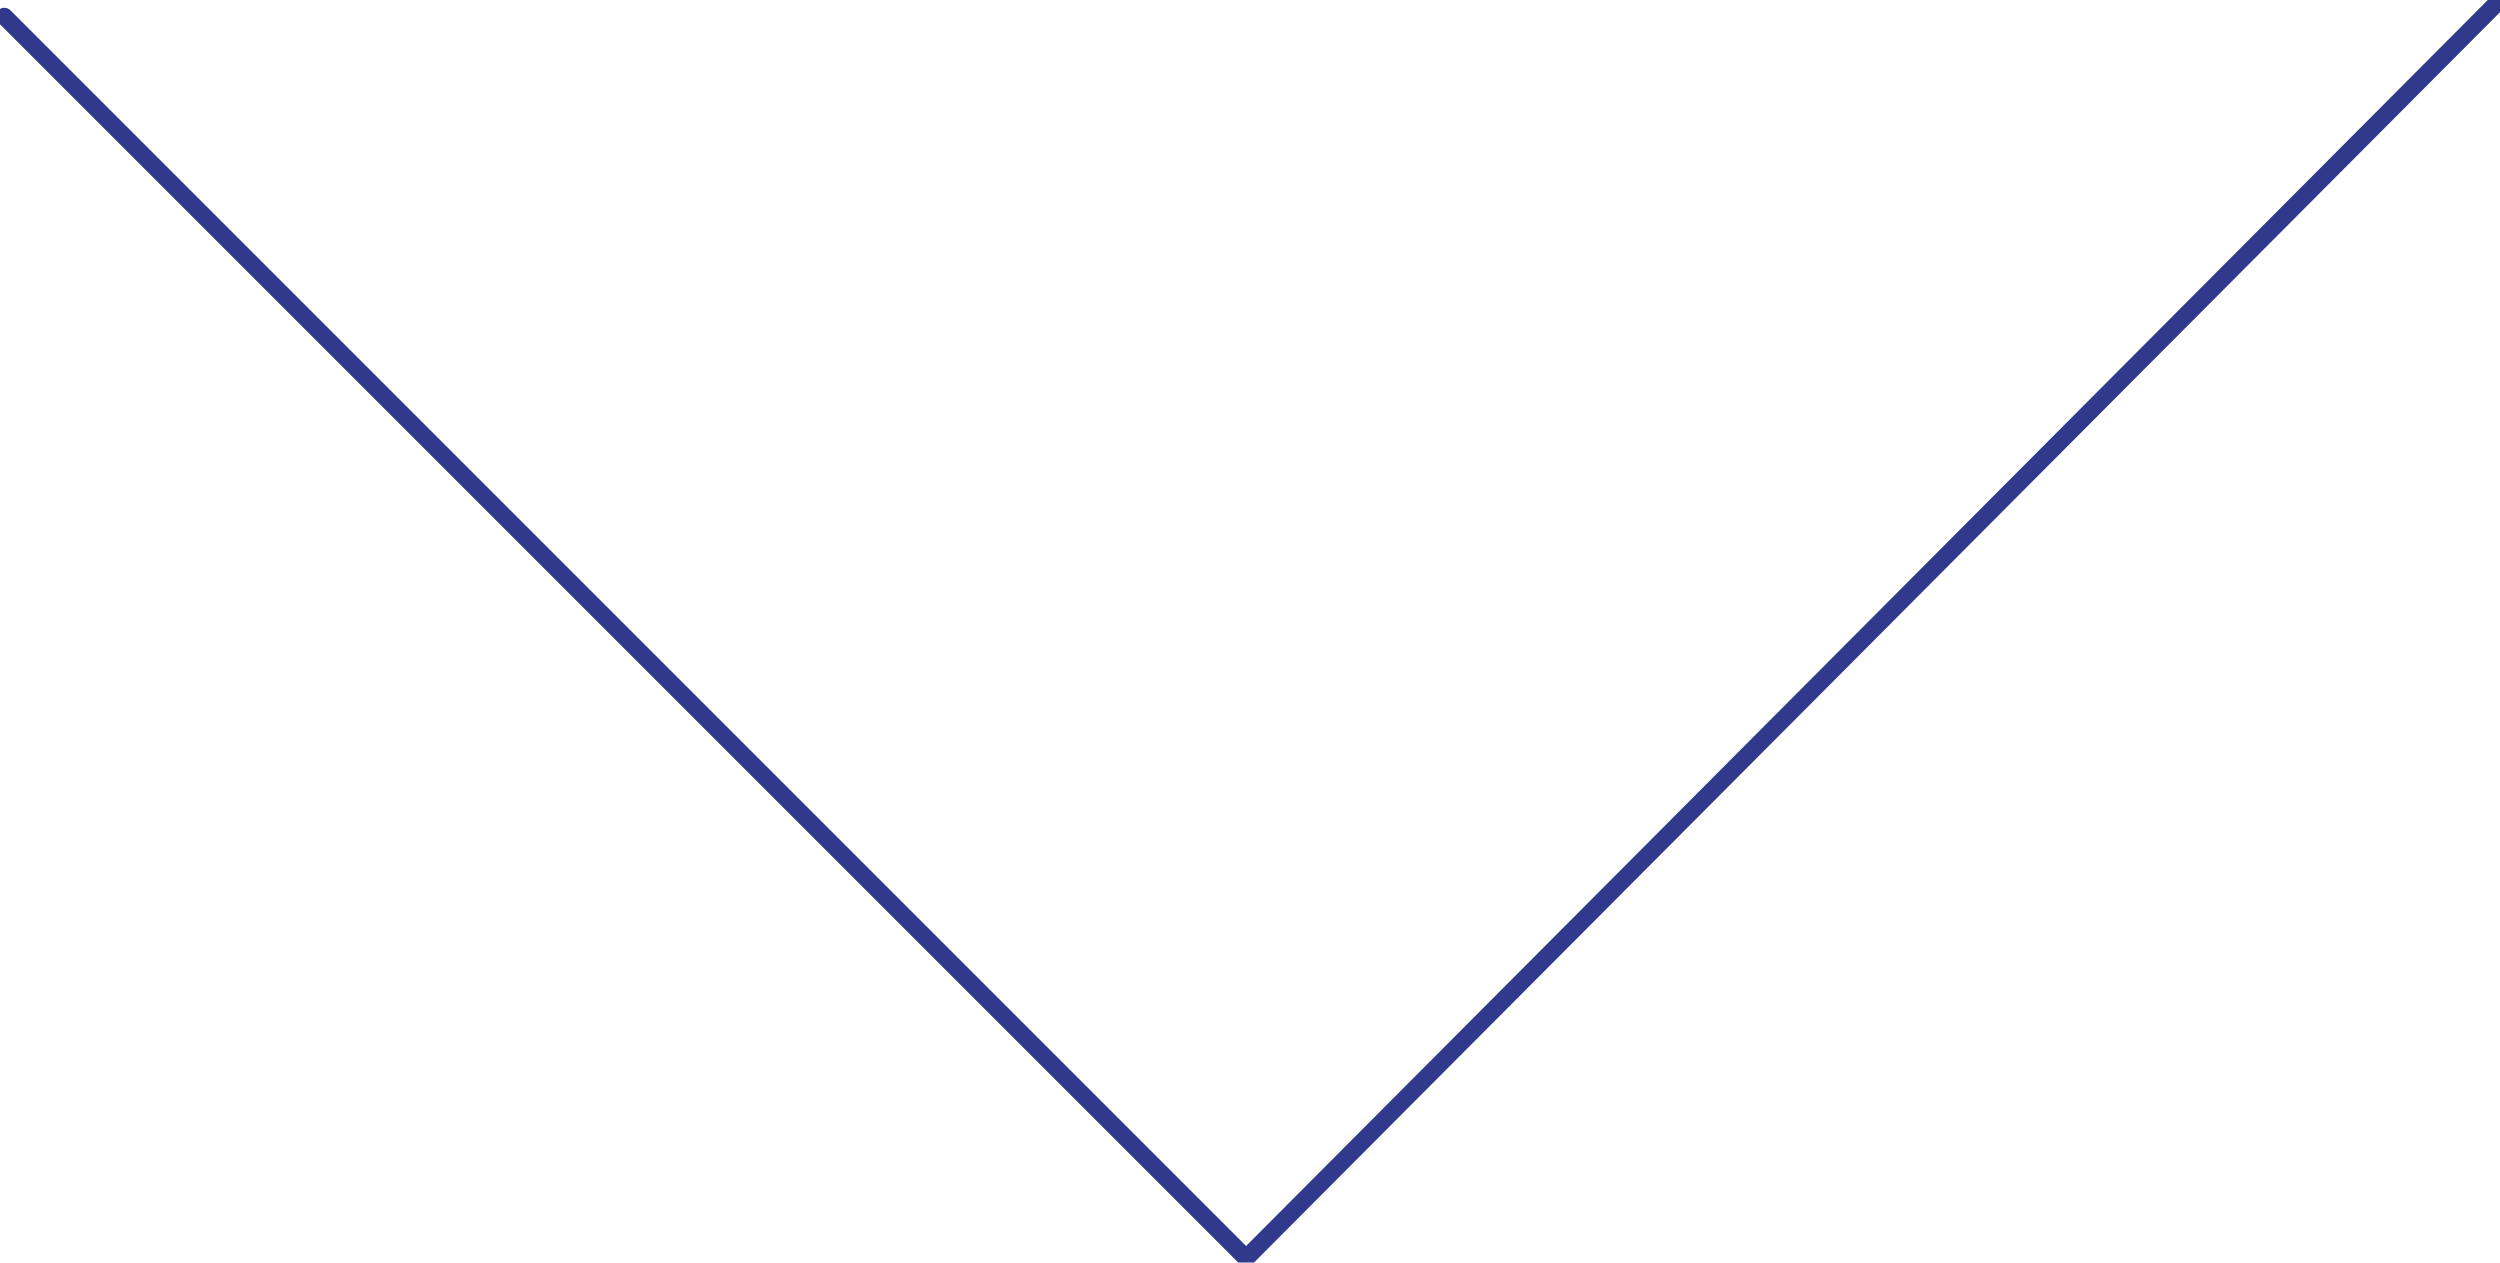 <svg version="1.1" id="Layer_1" xmlns="http://www.w3.org/2000/svg" x="0" y="0" viewBox="0 0 578.4 292.1" xml:space="preserve"><path fill="none" stroke="#30398B" stroke-width="4" stroke-linecap="round" stroke-linejoin="round" stroke-miterlimit="10" d="M577.4 1L288.3 291.1 1 3.8"/></svg>